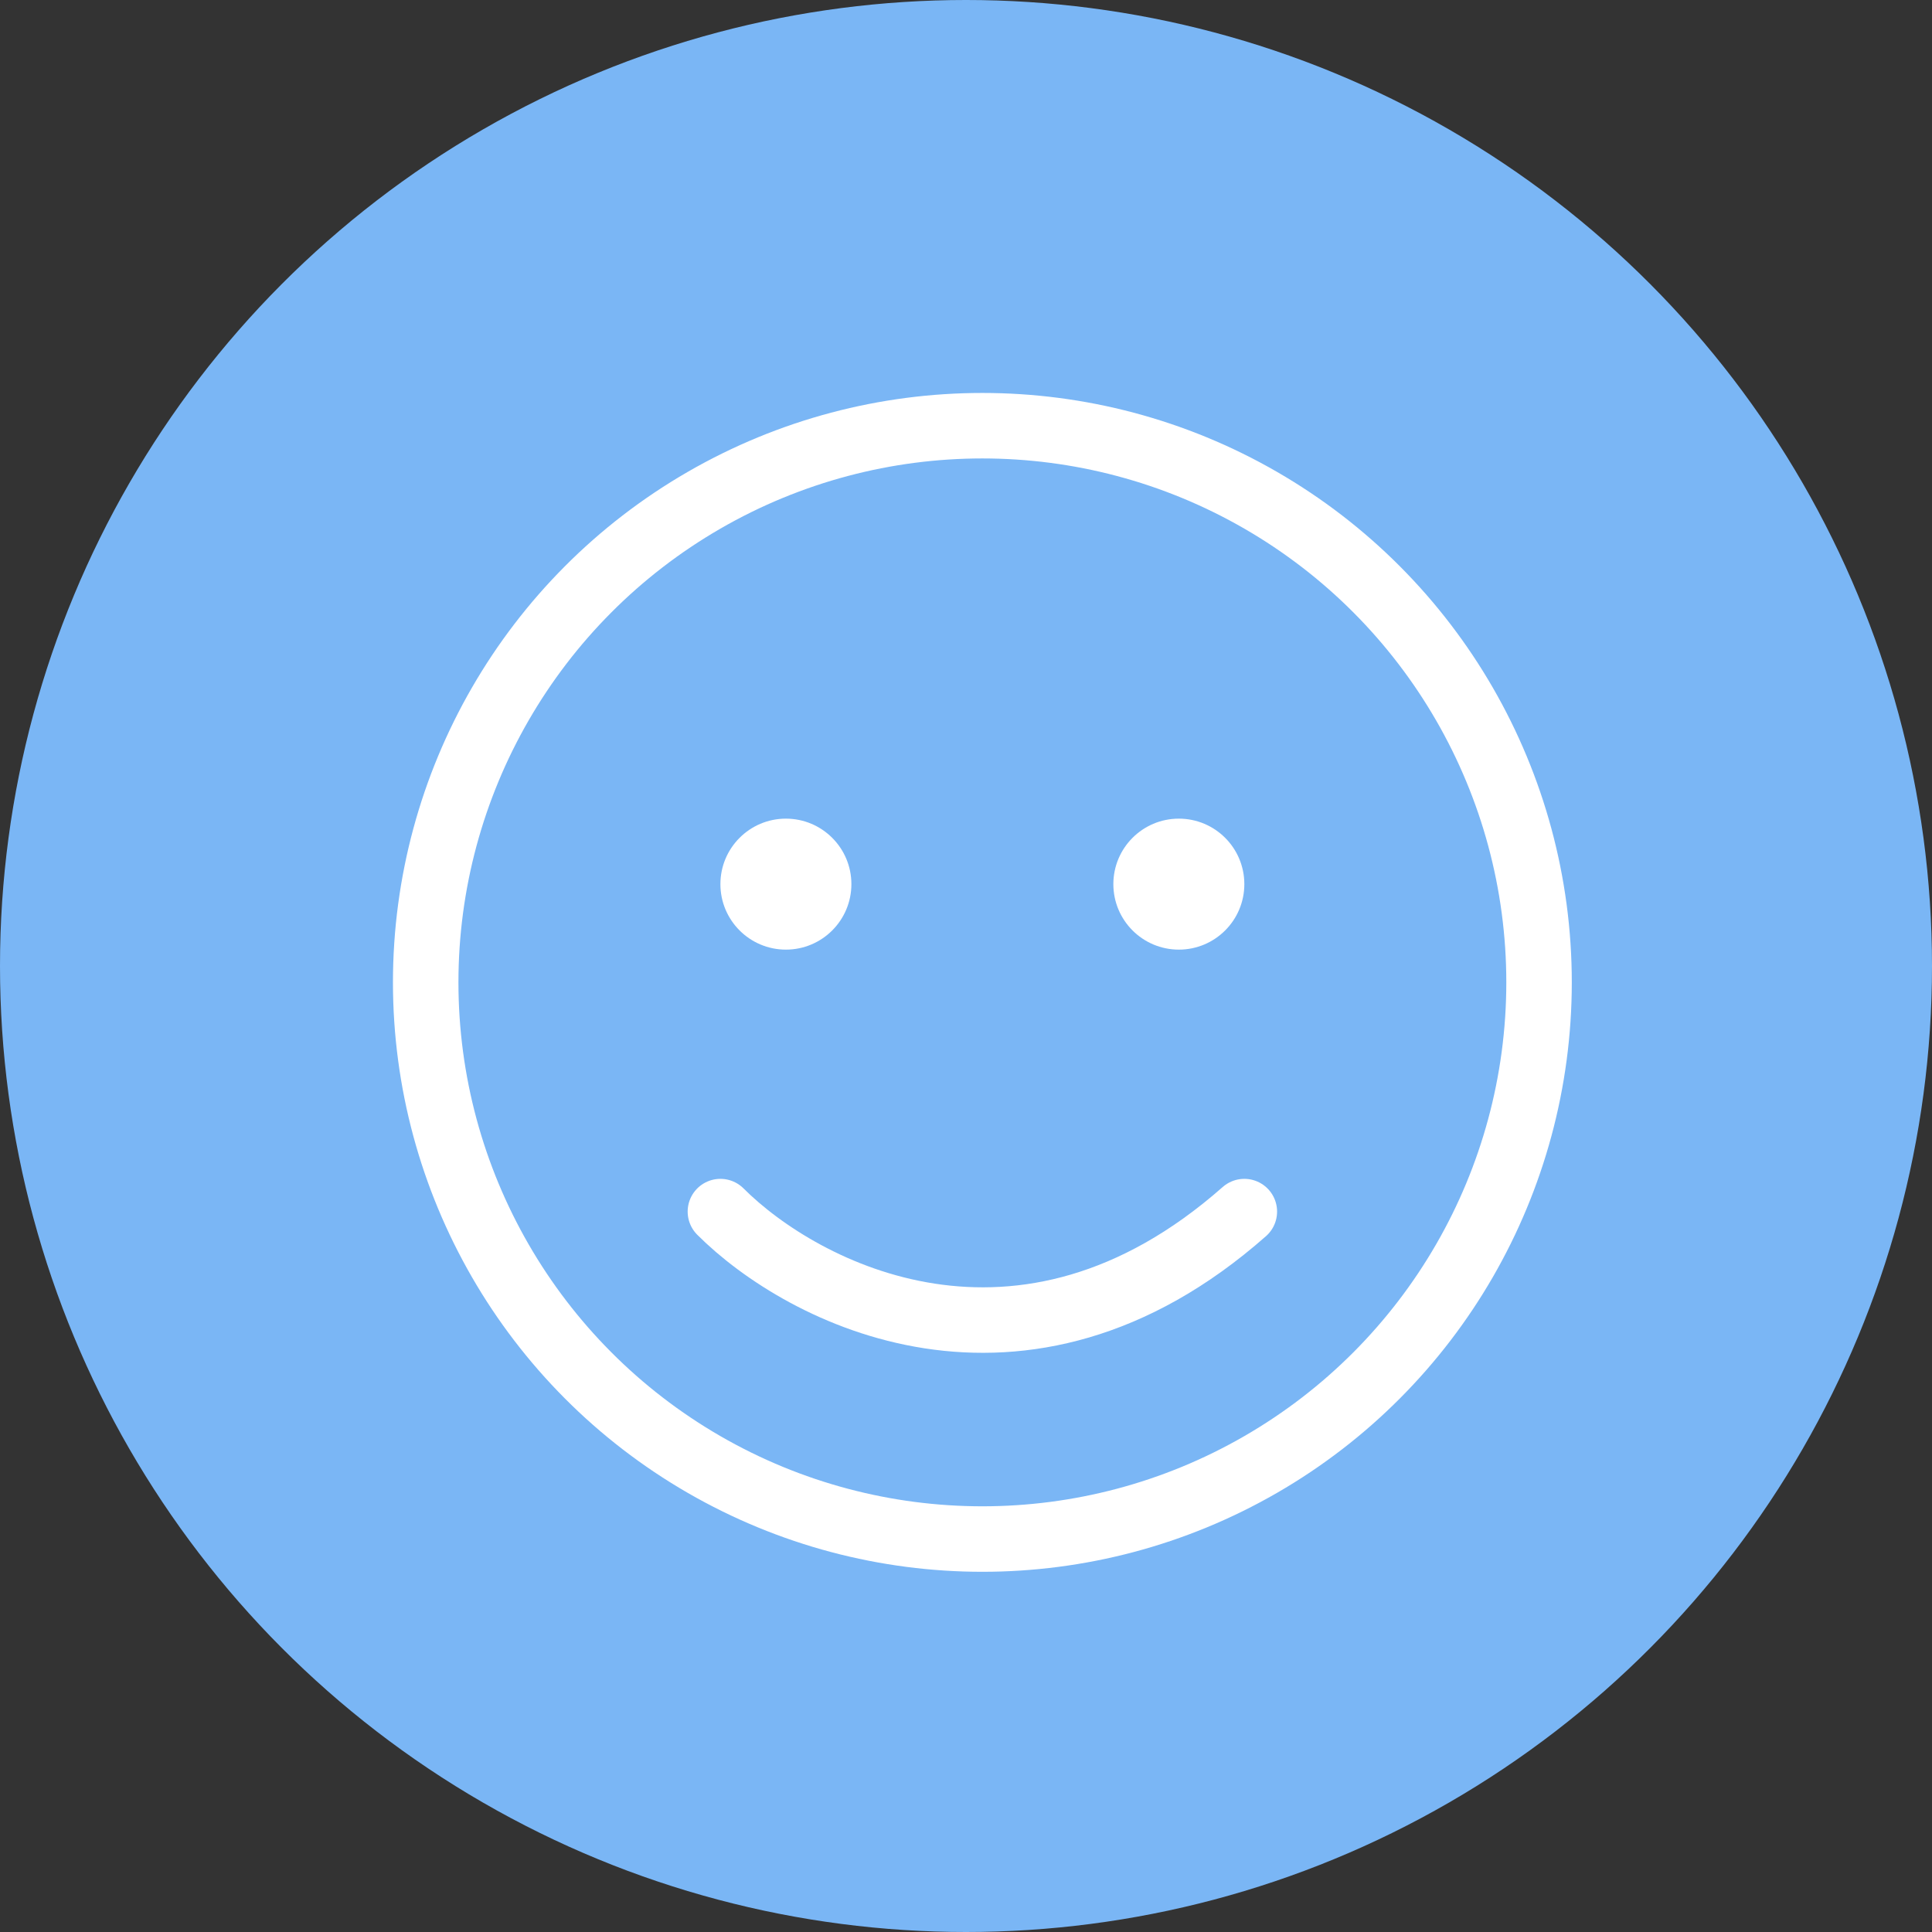 <svg width="59" height="59" viewBox="0 0 59 59" fill="none" xmlns="http://www.w3.org/2000/svg">
<rect x="0" y="0" width="59" height="59" fill="#333333" stroke="none"/>
<circle cx="29.5" cy="29.5" r="29.5" fill="#7AB6F5"/>
<circle cx="30" cy="30" r="17" stroke="white" stroke-width="2"/>
<path d="M22 37C24.5 39.5 31.2 43 38 37" stroke="white" stroke-width="2" stroke-linecap="round" stroke-linejoin="round"/>
<circle cx="24" cy="27" r="2" fill="white"/>
<circle cx="36" cy="27" r="2" fill="white"/>
</svg>
